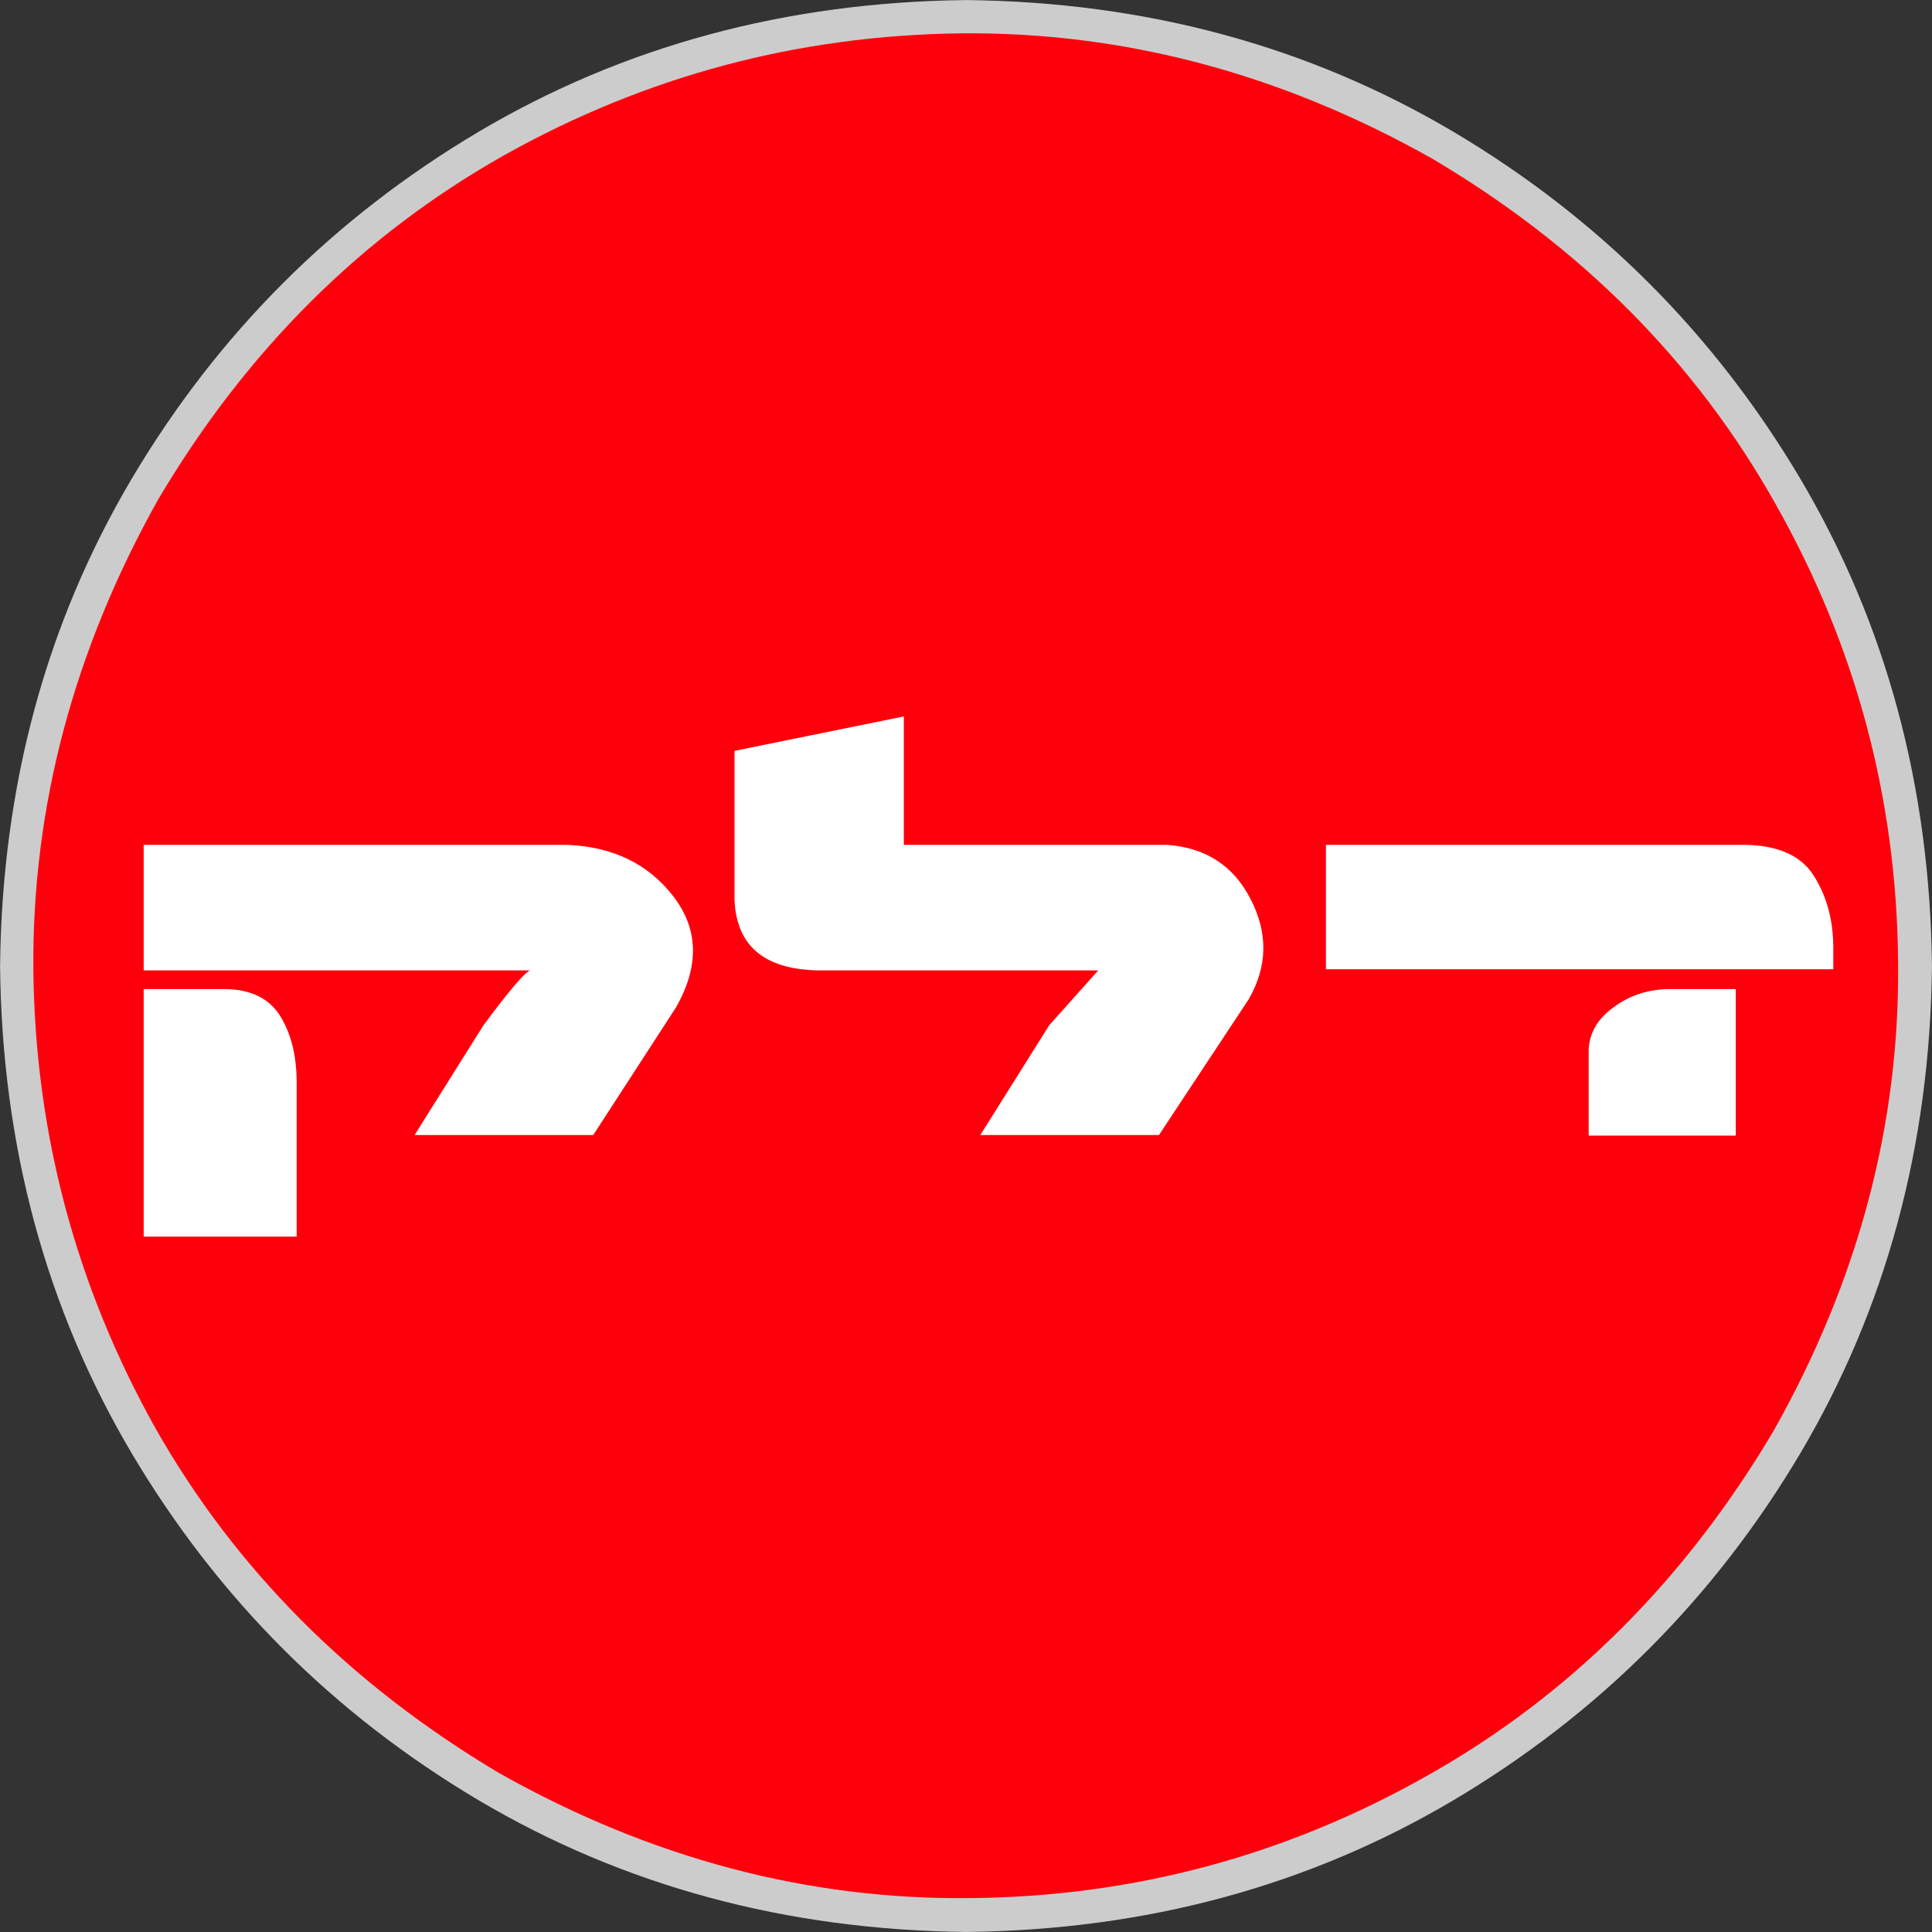 <?xml version="1.0" encoding="utf-8"?>
<!-- Generator: Adobe Illustrator 15.0.2, SVG Export Plug-In . SVG Version: 6.00 Build 0)  -->
<!DOCTYPE svg PUBLIC "-//W3C//DTD SVG 1.1//EN" "http://www.w3.org/Graphics/SVG/1.1/DTD/svg11.dtd">
<svg version="1.1" id="Layer_1" xmlns="http://www.w3.org/2000/svg" xmlns:xlink="http://www.w3.org/1999/xlink" x="0px" y="0px"
	 width="997.057px" height="997.057px" viewBox="0 0 997.057 997.057" enable-background="new 0 0 997.057 997.057"
	 xml:space="preserve">
<rect x="0" y="0" width="997.057" height="997.057" fill="#333333" stroke="none"/>
<symbol  id="Symbol_24" viewBox="-108.75 -56.7 165.45 165.45">
	<g id="Layer_1_2_">
		<path fill-rule="evenodd" clip-rule="evenodd" fill="#CCCCCC" d="M45.4,67.8C52.767,55.367,56.533,41.433,56.7,26
			c-0.167-15.4-3.934-29.317-11.3-41.75c-7.367-12.4-17.25-22.283-29.65-29.65C3.317-52.767-10.6-56.533-26-56.7
			c-15.433,0.167-29.367,3.934-41.8,11.3c-12.4,7.367-22.284,17.25-29.65,29.65c-7.367,12.433-11.133,26.35-11.3,41.75
			c0.167,15.433,3.933,29.367,11.3,41.8c7.367,12.4,17.25,22.284,29.65,29.65c12.433,7.367,26.367,11.133,41.8,11.3
			c15.4-0.167,29.317-3.933,41.75-11.3C28.15,90.083,38.033,80.2,45.4,67.8z"/>
		<g>
			<path fill-rule="evenodd" clip-rule="evenodd" fill="#FE000C" d="M43.3,65.6c6.867-12.133,10.367-25.184,10.5-39.15
				c0.167-13.934-3.4-27.367-10.7-40.3c-7.6-12.8-17.467-22.617-29.6-29.45C1.367-50.167-11.667-53.667-25.6-53.8
				c-13.967-0.167-27.433,3.4-40.4,10.7c-12.767,7.6-22.583,17.45-29.45,29.55c-6.8,12.167-10.283,25.216-10.45,39.15
				c-0.133,13.967,3.433,27.433,10.7,40.4c7.567,12.767,17.434,22.583,29.6,29.45c12.133,6.8,25.184,10.283,39.15,10.45
				c13.934,0.133,27.367-3.433,40.3-10.7C26.65,87.633,36.467,77.767,43.3,65.6z"/>
		</g>
		<g>
			<path fill-rule="evenodd" clip-rule="evenodd" fill="#FFFFFF" d="M-96.45,25.65V36.4h36.3c3.9-0.167,6.917-1.633,9.05-4.4
				c2.167-2.8,2.25-5.967,0.25-9.5l-7.1-10.95h-15.3l5.9,9.4c2.2,2.966,3.533,4.533,4,4.7H-96.45z M-89.45,24.05
				c2.233-0.033,3.817-0.833,4.75-2.4c0.934-1.566,1.383-3.517,1.35-5.85V2.85h-13.1v21.2H-89.45z M4.8,25.75V36.4h36
				c2.767-0.066,4.684-0.933,5.75-2.6c1.1-1.7,1.667-3.716,1.7-6.05v-2H4.8z M34.15,24.05h5.75V11.5H27.3v7.35
				c0.067,1.467,0.784,2.683,2.15,3.65C30.783,23.5,32.35,24.017,34.15,24.05z M-45.85,44.45l14.5,2.95v-11H-8.8
				c3.3-0.233,5.683-1.783,7.15-4.65c1.5-2.9,1.45-5.75-0.15-8.55l-7.7-11.65h-15.3l5.9,9.4l4.2,4.7h-23.45
				c-4.967-0.066-7.533,1.95-7.7,6.05V44.45z"/>
		</g>
	</g>
</symbol>
<use xlink:href="#Symbol_24"  width="165.45" height="165.45" x="-108.75" y="-56.7" transform="matrix(6.026 0 0 -6.026 655.363 655.363)" overflow="visible"/>
</svg>
